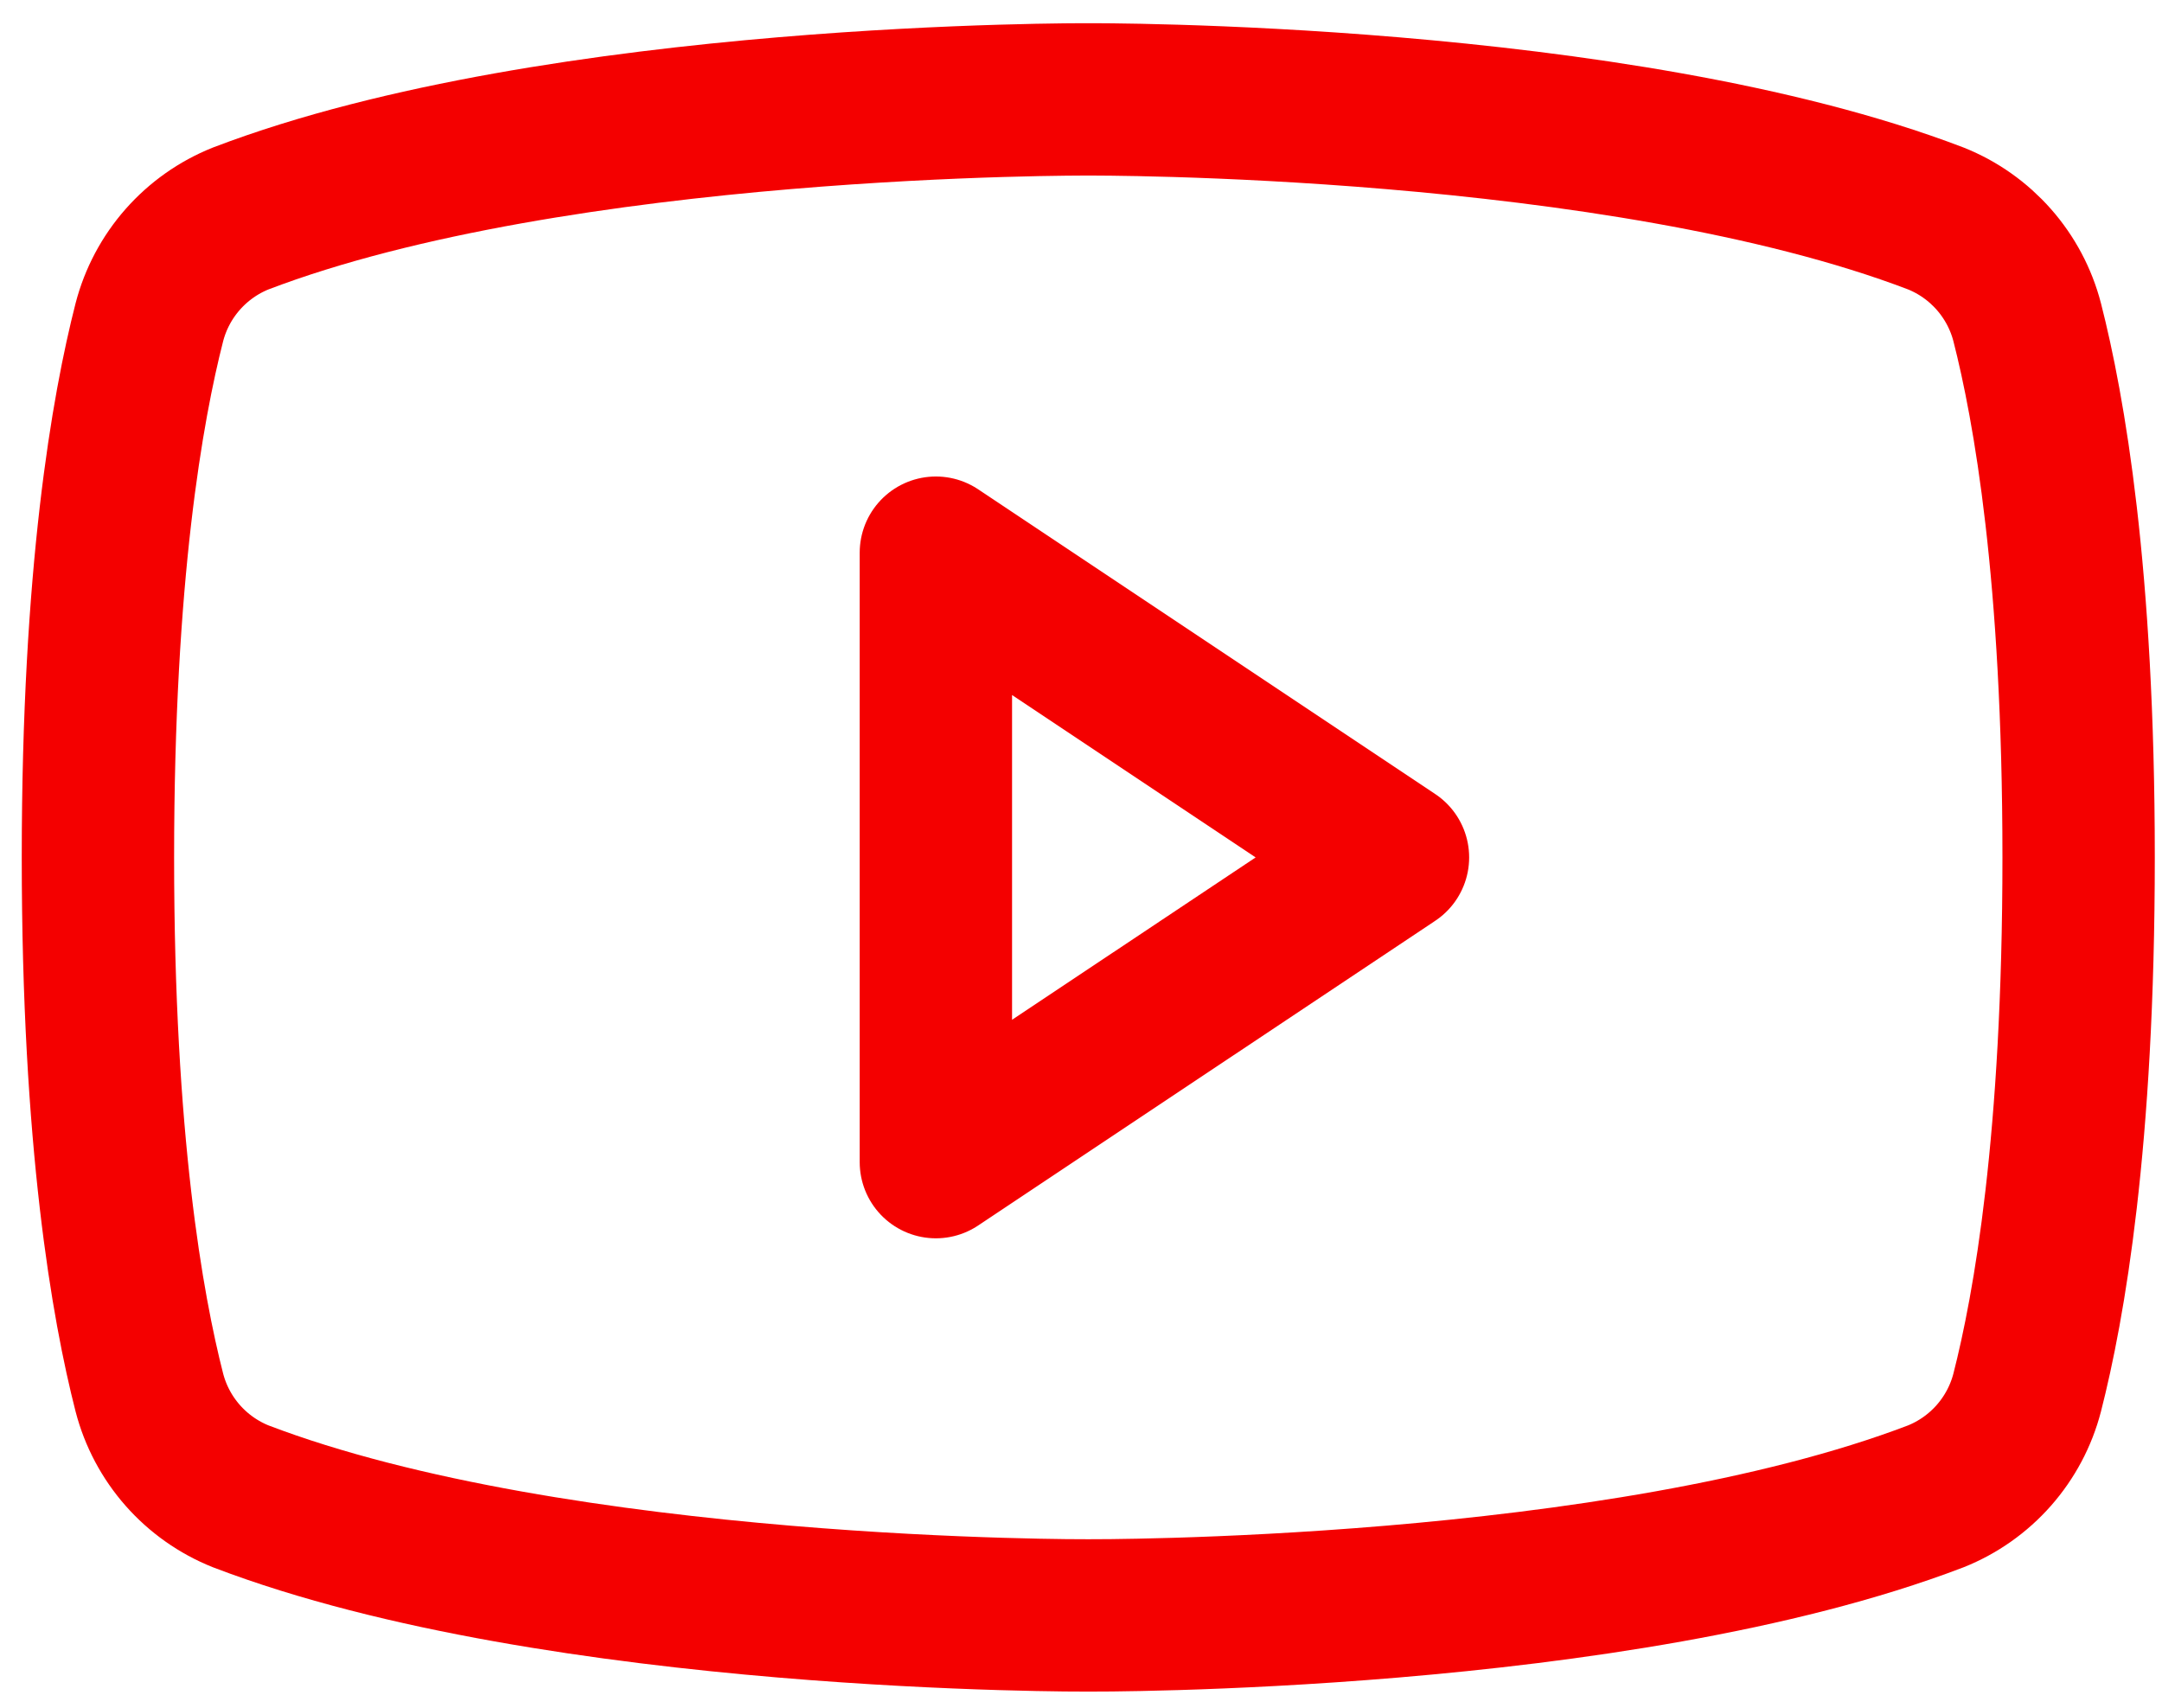 <svg width="81" height="64" viewBox="0 0 81 64" fill="none" xmlns="http://www.w3.org/2000/svg">
<path d="M52.188 32.123L35.063 20.706V43.539L52.188 32.123Z" stroke="#F40000" stroke-width="5.708" stroke-linecap="round" stroke-linejoin="round"/>
<path d="M3.669 32.123C3.669 42.754 4.775 48.962 5.596 52.172C5.822 53.044 6.25 53.849 6.845 54.525C7.44 55.2 8.185 55.727 9.021 56.061C20.972 60.628 40.773 60.521 40.773 60.521C40.773 60.521 60.573 60.628 72.524 56.061C73.36 55.727 74.105 55.2 74.7 54.525C75.295 53.849 75.723 53.044 75.949 52.172C76.77 48.962 77.876 42.754 77.876 32.123C77.876 21.491 76.77 15.283 75.949 12.072C75.723 11.201 75.295 10.396 74.7 9.72C74.105 9.045 73.36 8.518 72.524 8.184C60.573 3.617 40.773 3.724 40.773 3.724C40.773 3.724 20.972 3.617 9.021 8.184C8.185 8.518 7.44 9.045 6.845 9.72C6.25 10.396 5.822 11.201 5.596 12.072C4.775 15.283 3.669 21.491 3.669 32.123Z" stroke="#F40000" stroke-width="5.708" stroke-linecap="round" stroke-linejoin="round"/>
</svg>
